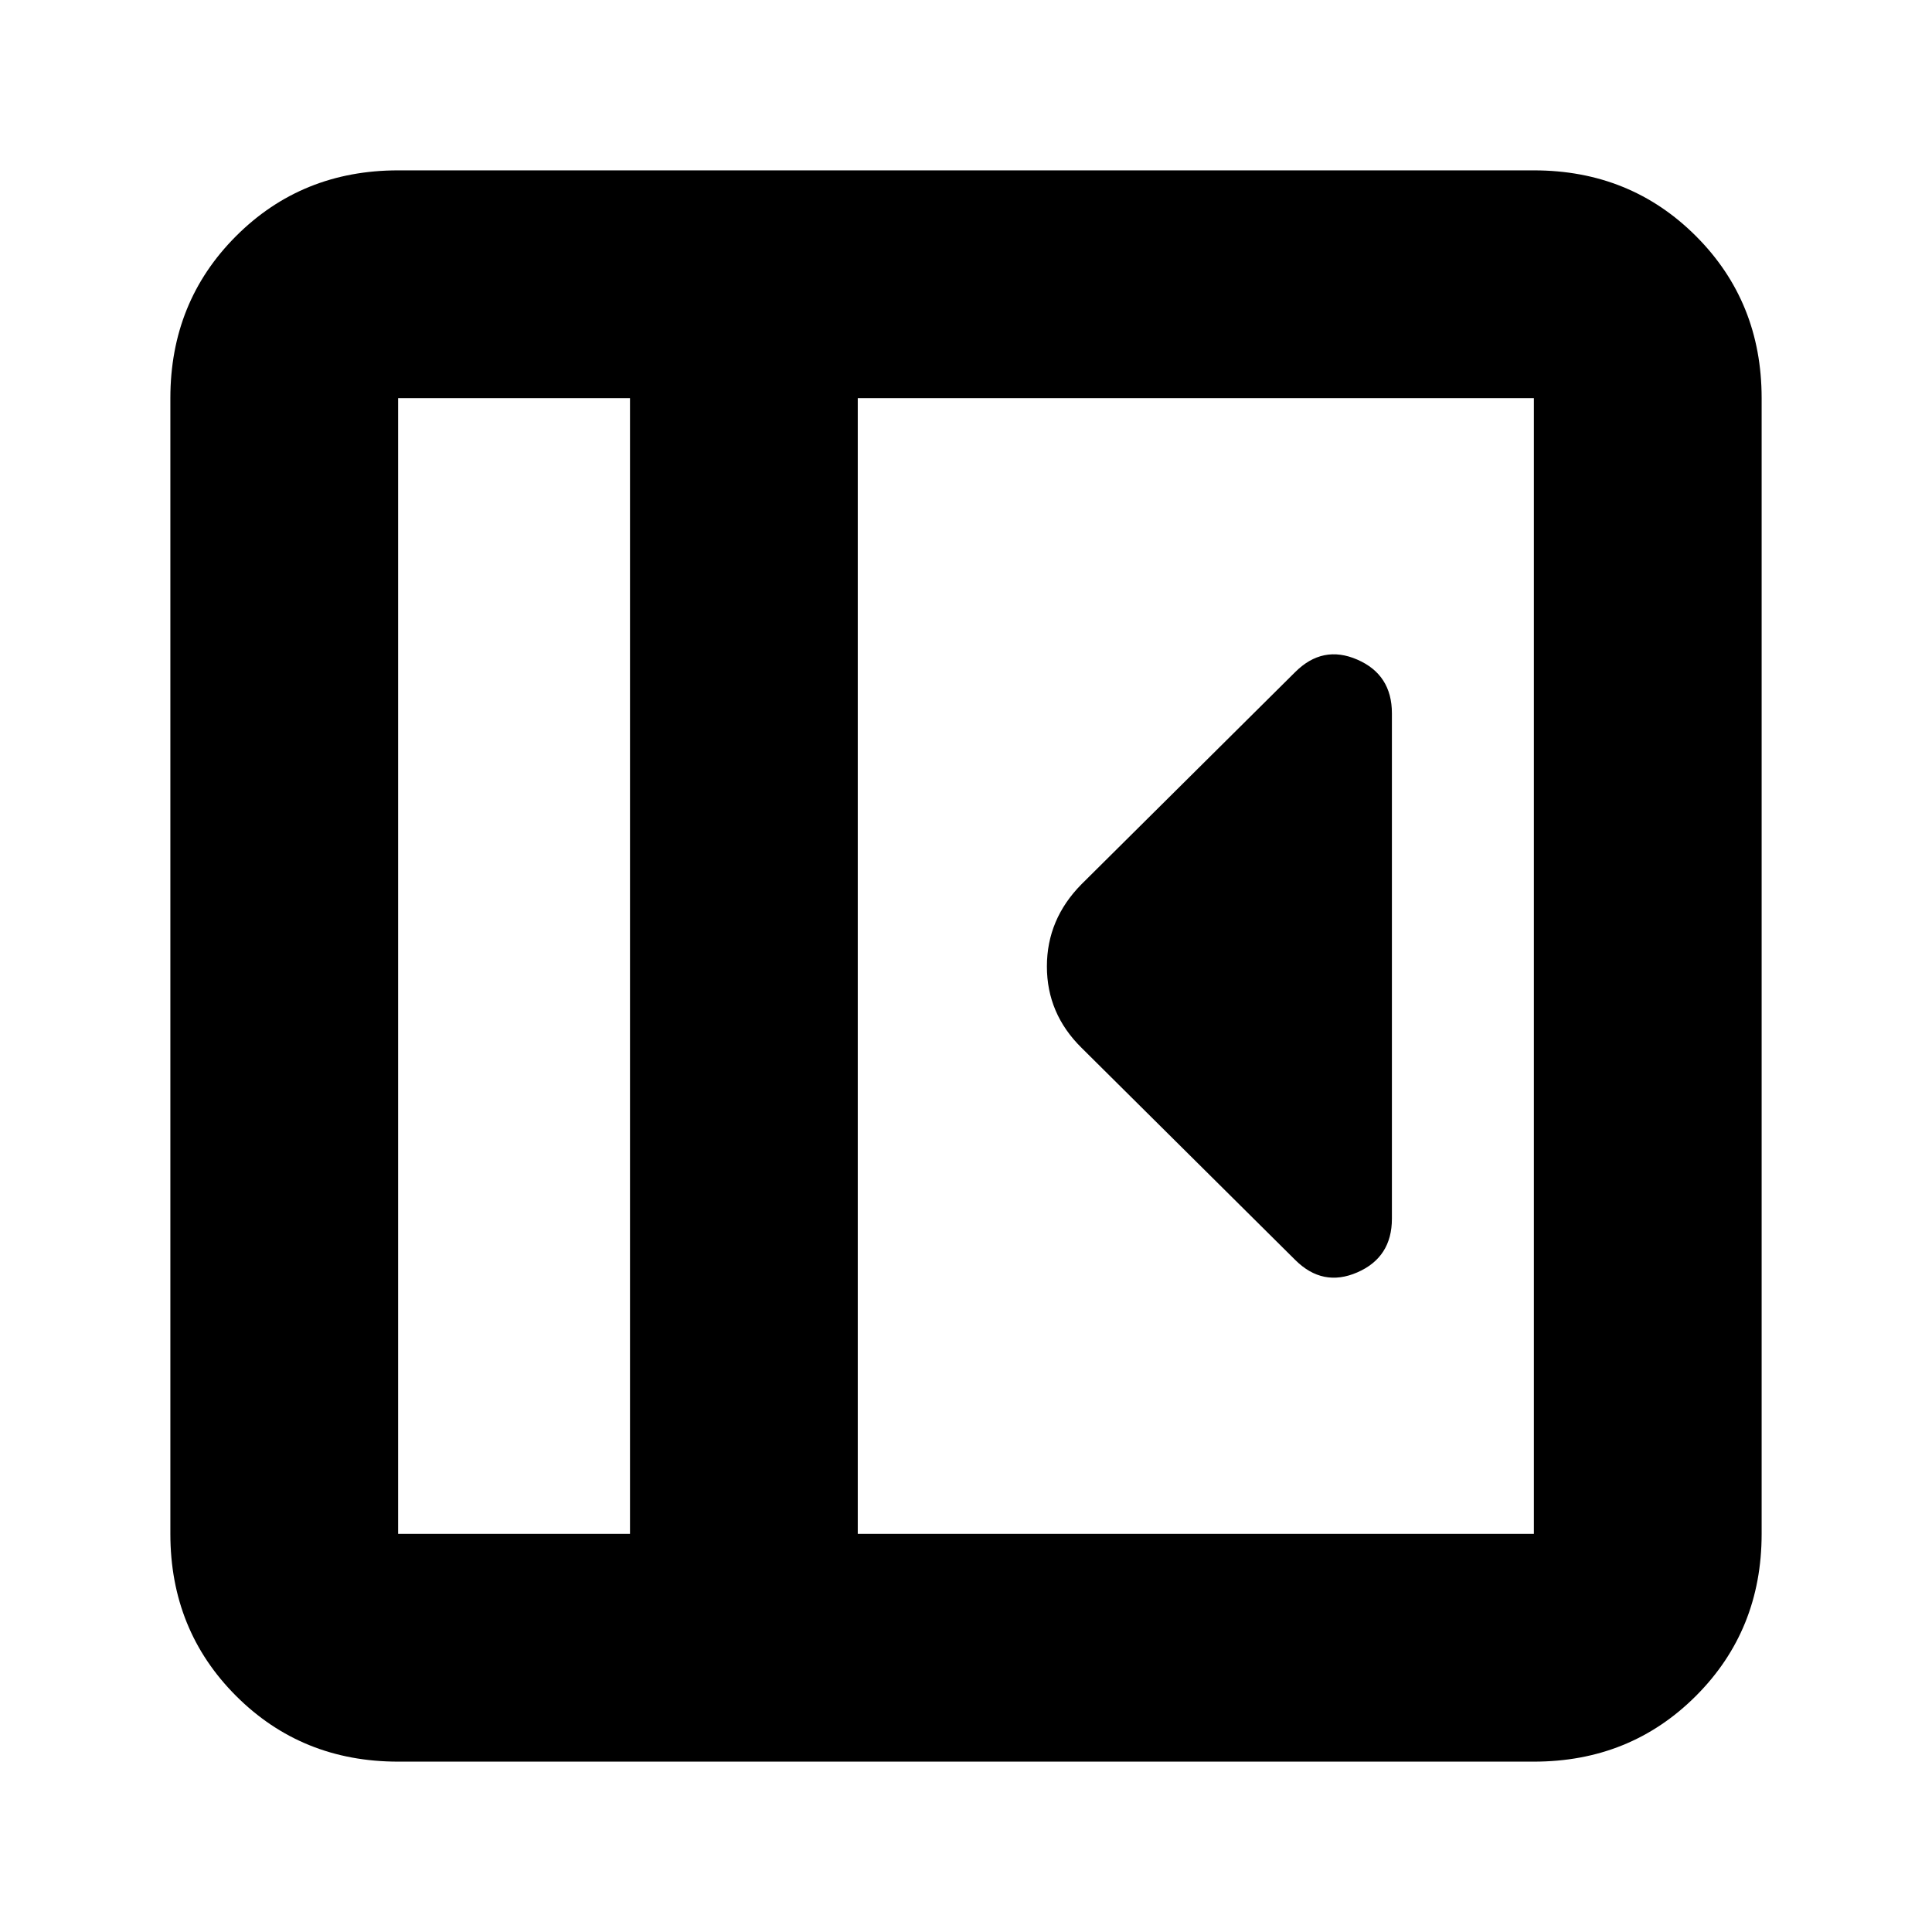 <svg xmlns="http://www.w3.org/2000/svg" height="24" viewBox="0 96 960 960" width="24"><path d="M691.63 701.565v-251.13q0-19.196-17.195-26.674-17.196-7.478-30.913 6.239L537.391 535.37q-17.195 17.407-17.195 40.855 0 23.449 17.195 40.405L643.522 722q13.717 13.717 30.913 6.239 17.195-7.478 17.195-26.674ZM197.826 971.348q-47.869 0-80.522-32.652-32.652-32.653-32.652-80.522V293.826q0-47.869 32.652-80.522 32.653-32.652 80.522-32.652h564.348q47.869 0 80.522 32.652 32.652 32.653 32.652 80.522v564.348q0 47.869-32.652 80.522-32.653 32.652-80.522 32.652H197.826Zm115.217-113.174V293.826H197.826v564.348h115.217Zm113.175 0h335.956V293.826H426.218v564.348Zm-113.175 0H197.826h115.217Z"/></svg>